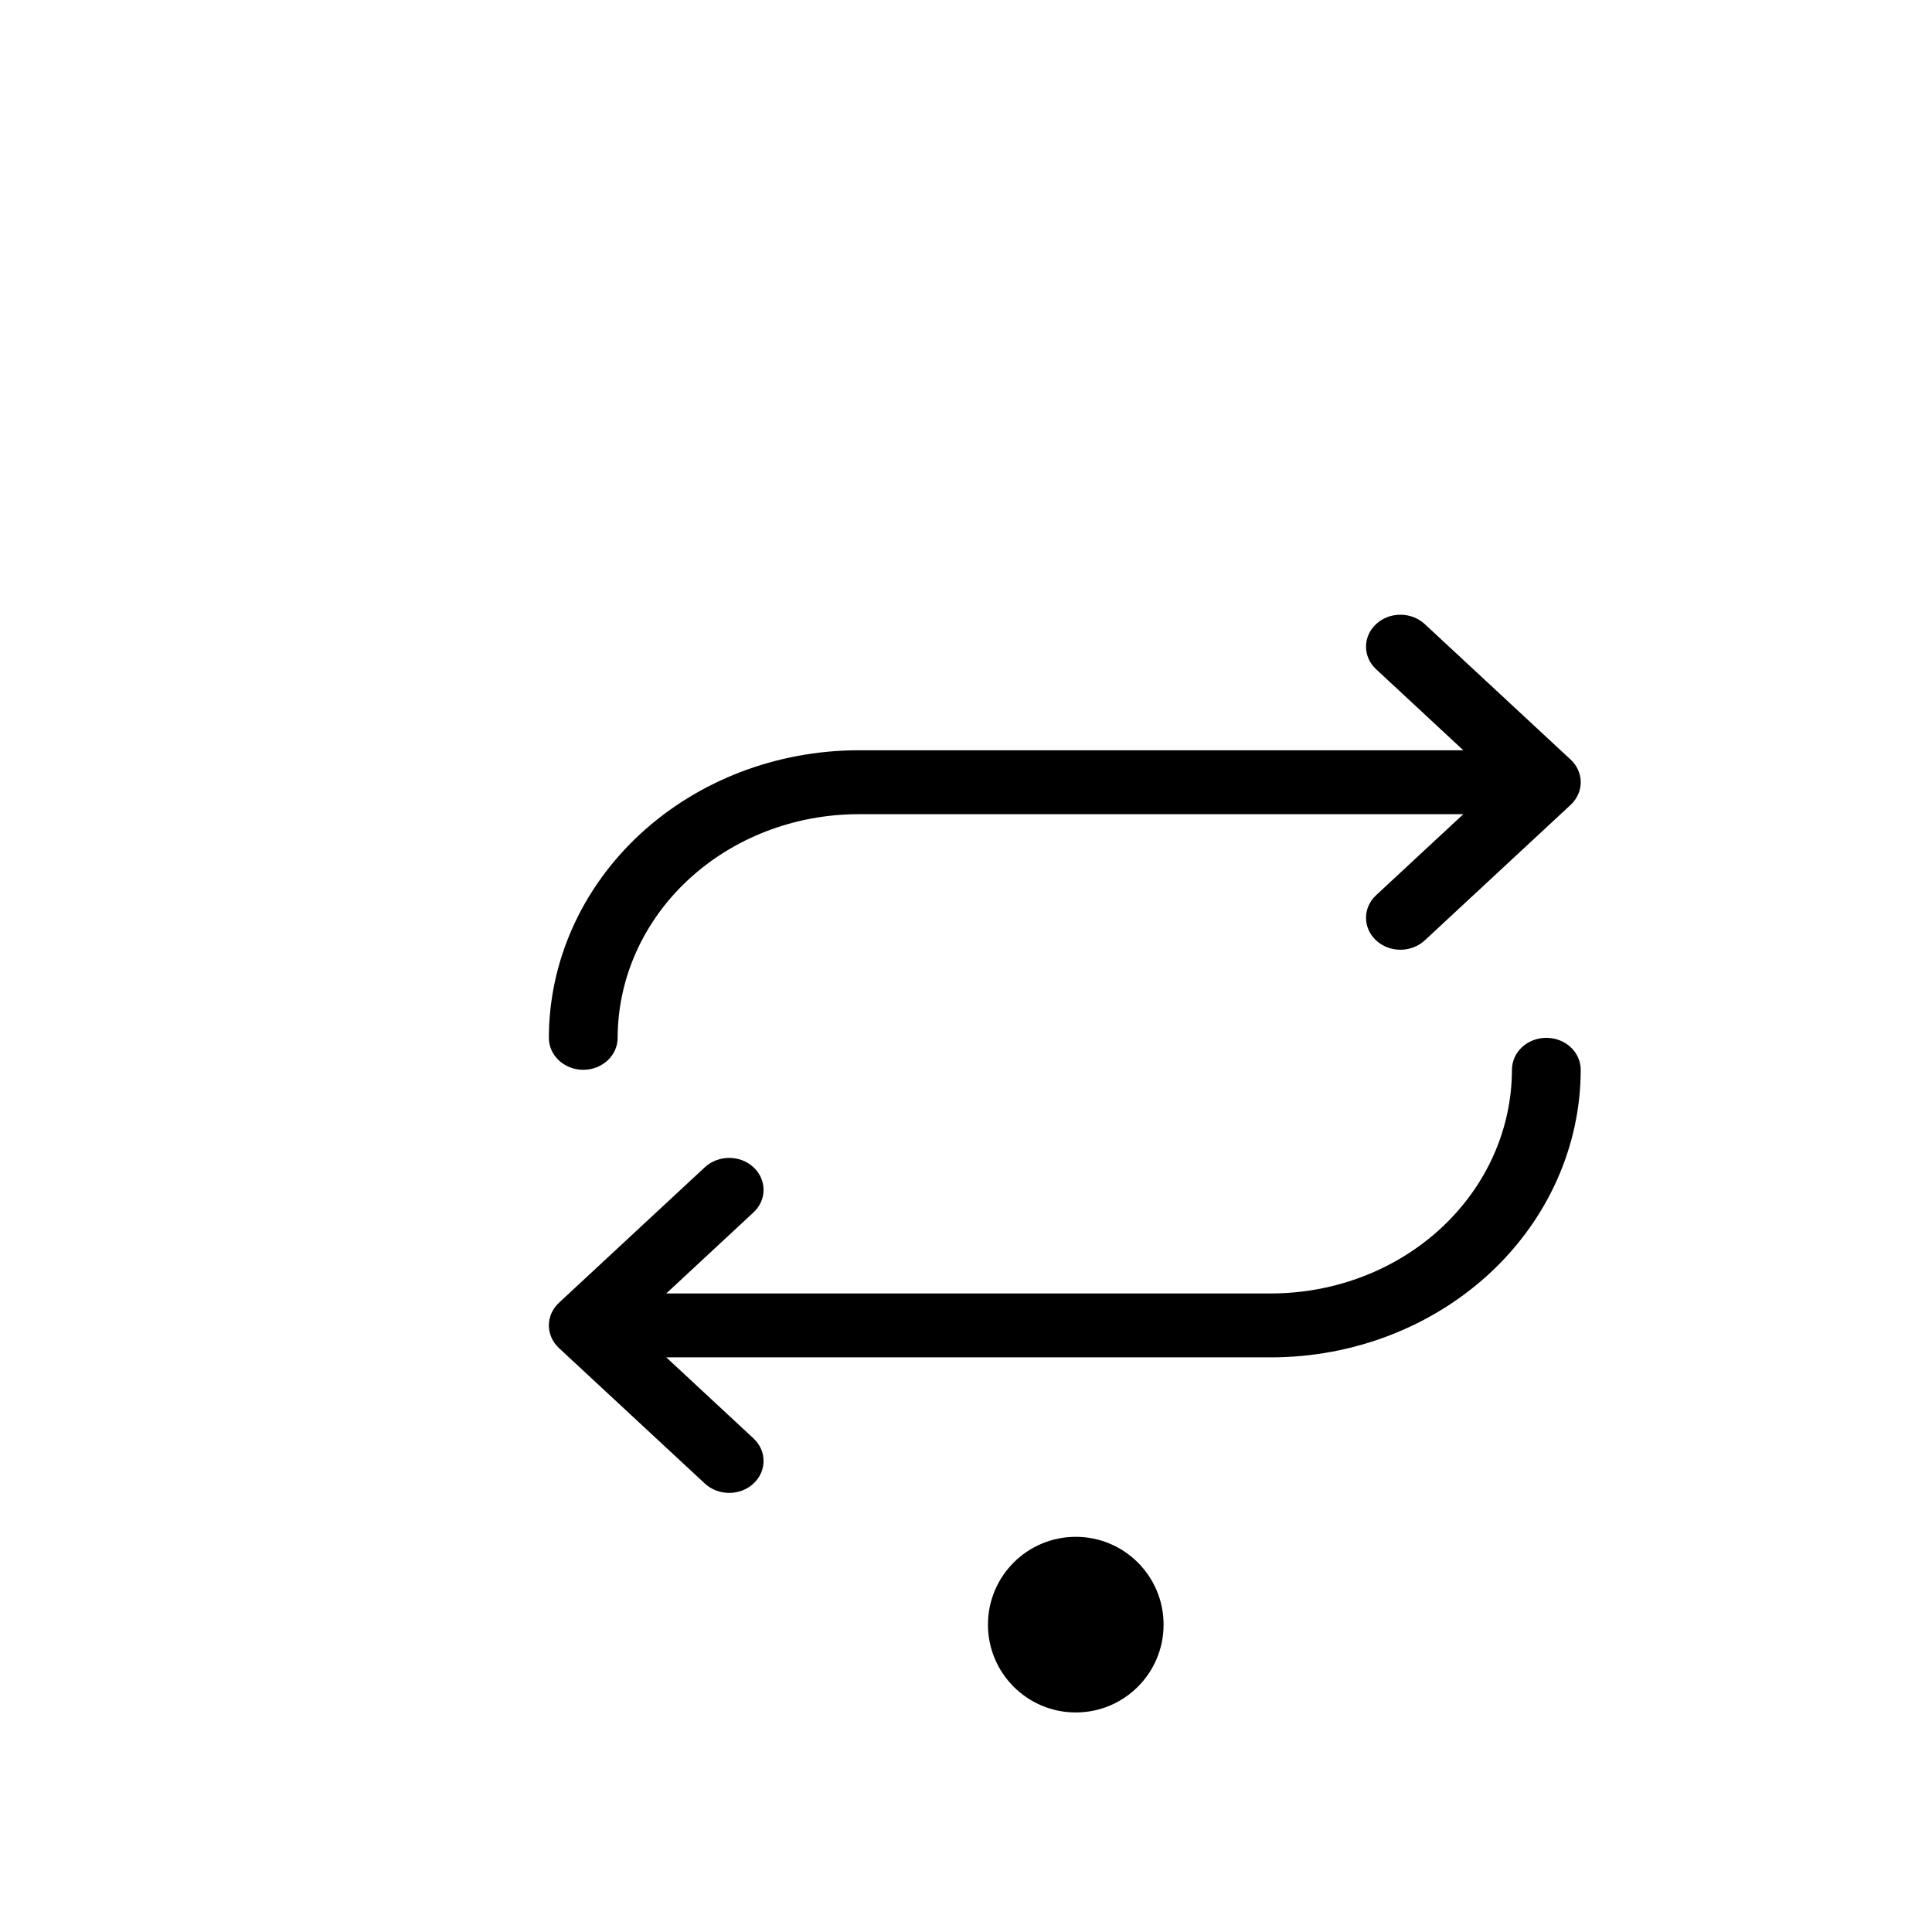 <?xml version="1.0" encoding="UTF-8" standalone="no"?>
<svg
   version="1.1"
   id="svg2"
   width="88"
   height="88"
   viewBox="0 0 88 88"
   xmlns="http://www.w3.org/2000/svg"
   xmlns:svg="http://www.w3.org/2000/svg">
  <defs
     id="defs2" />
  <path
     d="M25 47.272C25.004 43.8 26.49 40.471 29.134 38.014C31.778 35.559 35.362 34.178 39.1 34.174H66.652L62.68 30.483C62.067 29.916 62.067 28.995 62.68 28.426C63.291 27.858 64.282 27.858 64.895 28.426L71.542 34.6C71.835 34.873 72 35.244 72 35.63C72 36.015 71.835 36.386 71.542 36.659L64.895 42.834C64.282 43.401 63.291 43.401 62.68 42.834C62.067 42.264 62.067 41.344 62.68 40.776L66.652 37.085H39.1C36.192 37.089 33.406 38.162 31.349 40.072C29.293 41.982 28.137 44.571 28.133 47.272C28.133 48.077 27.432 48.728 26.567 48.728C25.701 48.728 25 48.076 25 47.272ZM70.433 47.272C70.018 47.272 69.618 47.425 69.325 47.698C69.031 47.971 68.867 48.342 68.867 48.728C68.863 51.429 67.707 54.018 65.651 55.928C63.595 57.838 60.808 58.911 57.9 58.915H30.348L34.32 55.224C34.933 54.656 34.933 53.736 34.32 53.166C33.709 52.599 32.718 52.599 32.105 53.166L25.458 59.341C25.165 59.614 25 59.985 25 60.37C25 60.756 25.165 61.127 25.458 61.4L32.105 67.574C32.718 68.142 33.709 68.142 34.32 67.574C34.933 67.005 34.933 66.084 34.32 65.517L30.348 61.826H57.9C61.638 61.822 65.222 60.441 67.866 57.986C70.51 55.53 71.996 52.2 72 48.728C72 48.342 71.835 47.971 71.542 47.698C71.248 47.425 70.848 47.272 70.433 47.272Z"
     id="path1" stroke-width="0" />
  <circle
     cx="49"
     cy="74"
     r="4"
     id="circle1" stroke-width="0" />
  <path
     d="M46 47L49 44V53"
     stroke-width="2"
     stroke-linejoin="round"
     id="path2"
     style="stroke-opacity:1; fill:transparent" />
</svg>

